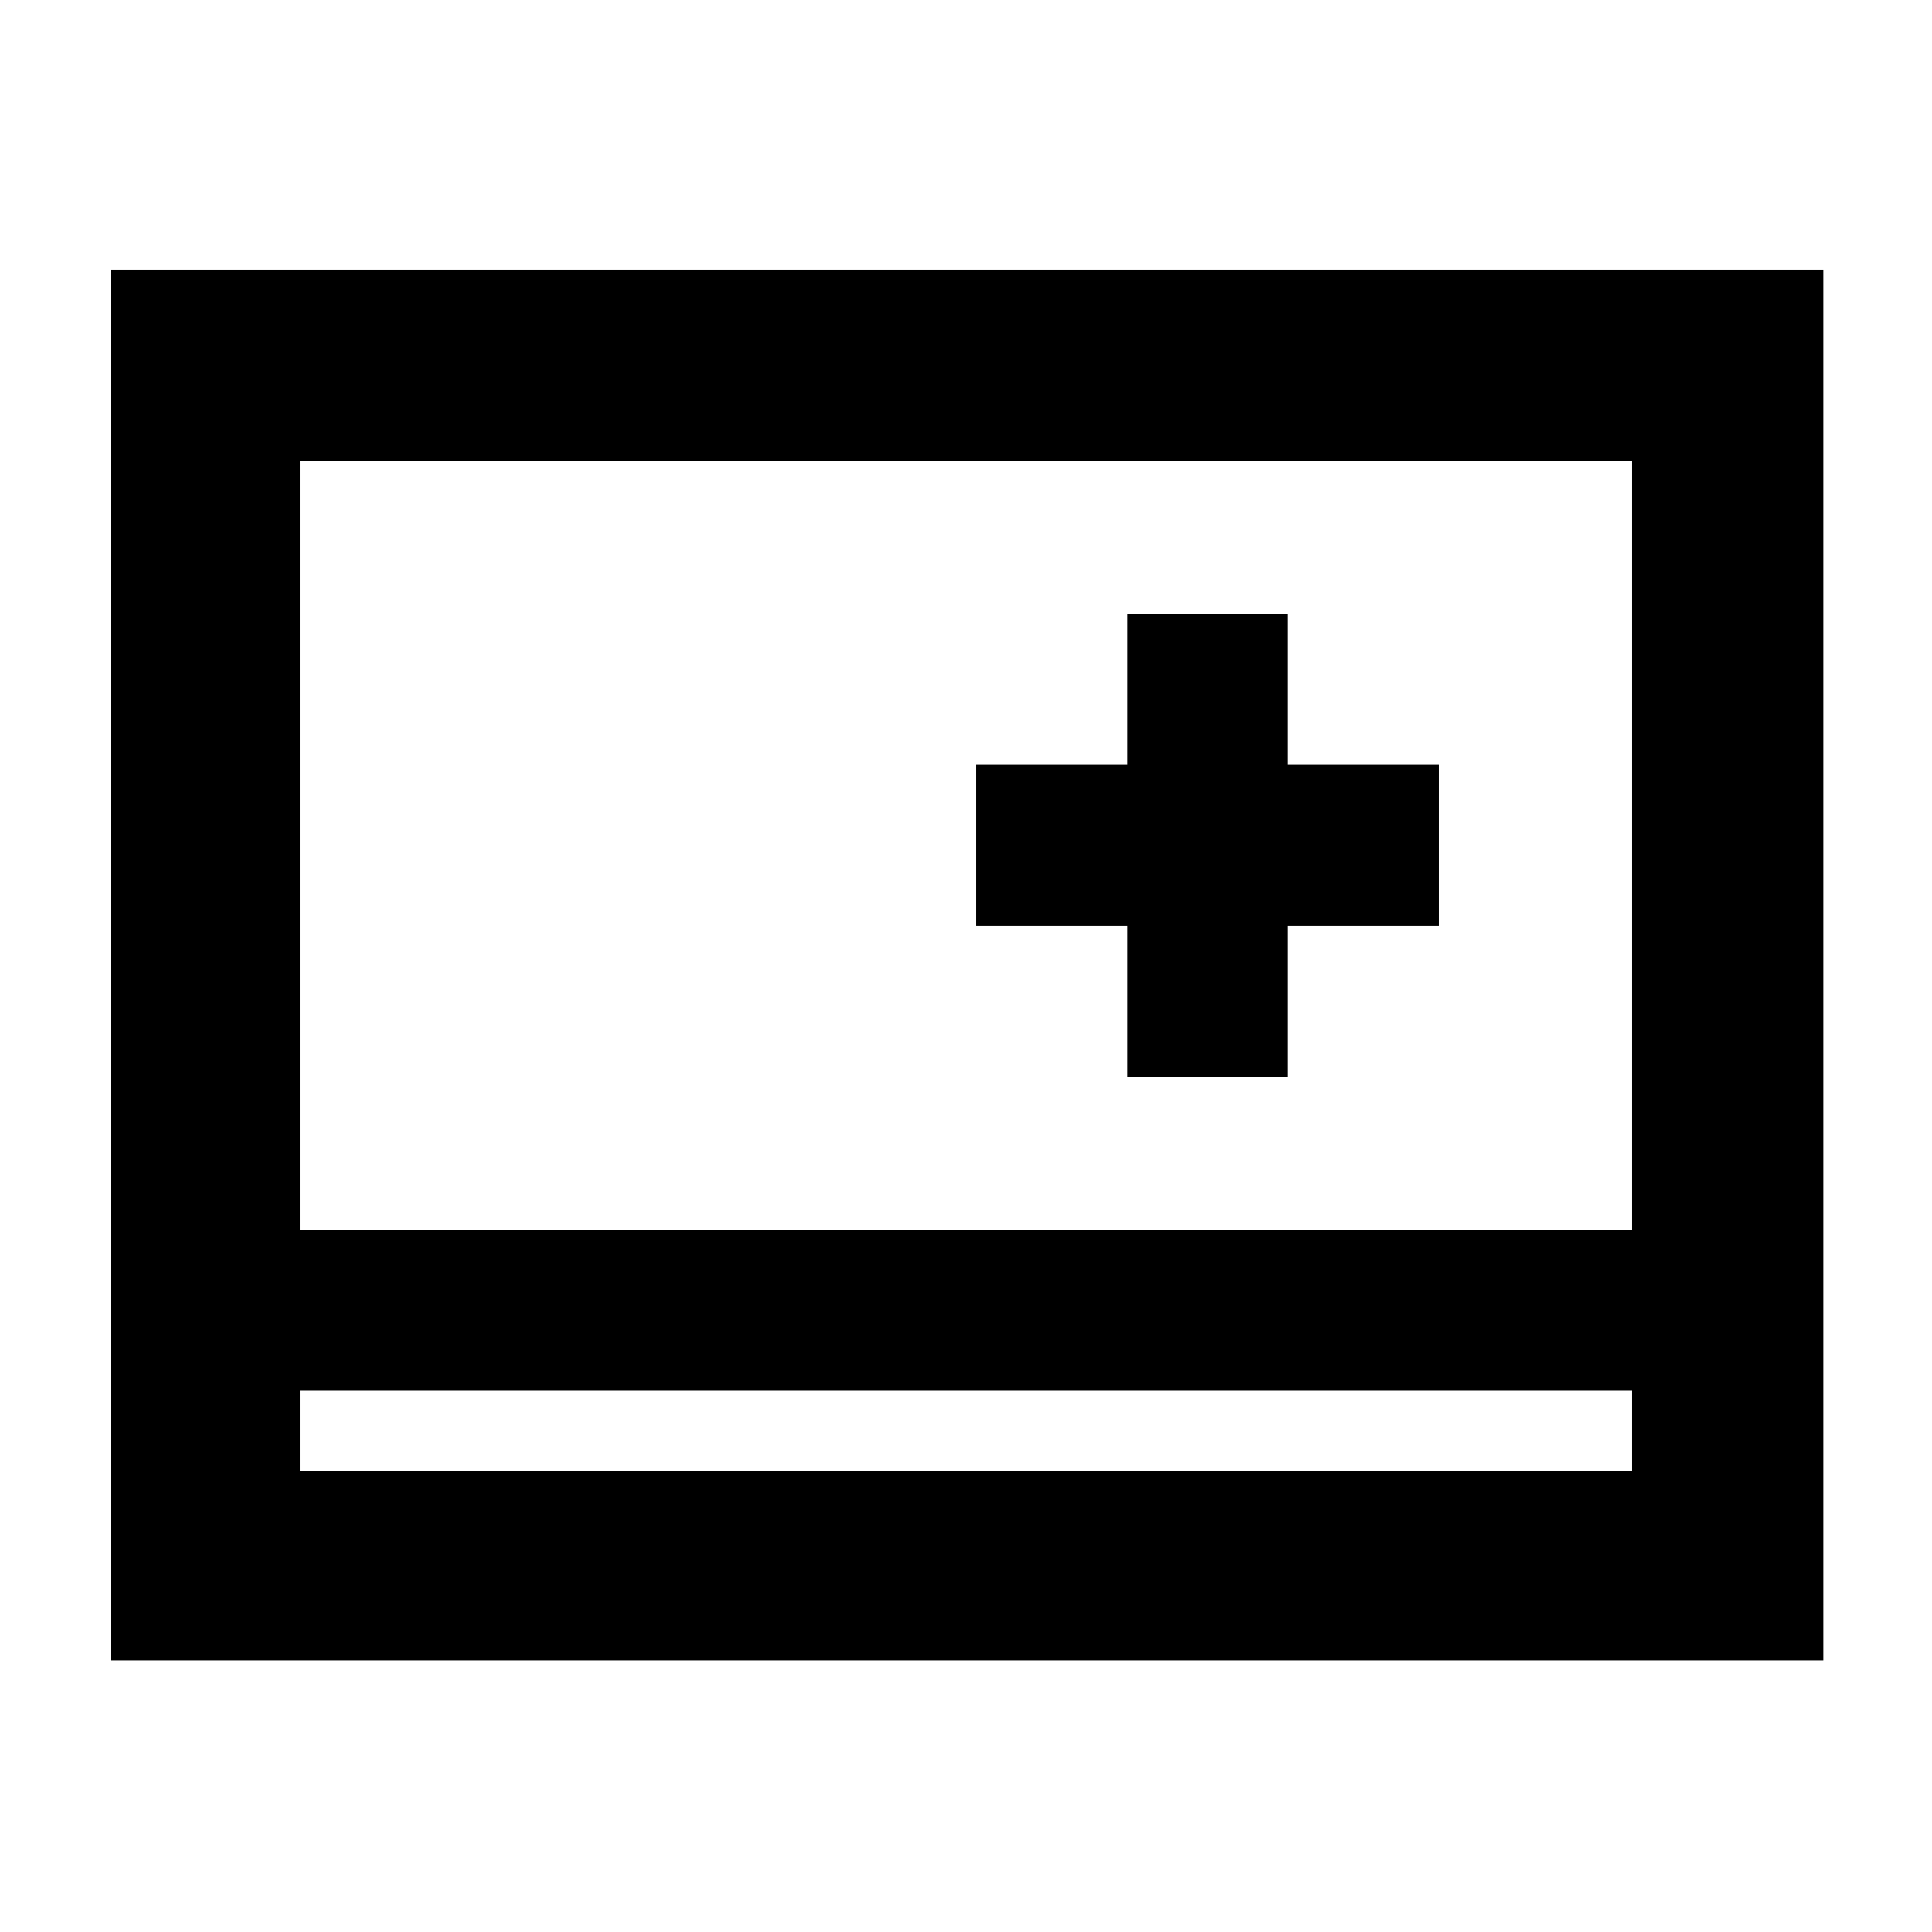 <svg xmlns="http://www.w3.org/2000/svg" width="48" height="48" viewBox="0 -960 960 960"><path d="M55-135v-691h851v691H55Zm94-134v40h662v-40H149Zm0-80h662v-382H149v382Zm411-76h80v-75h75v-80h-75v-75h-80v75h-75v80h75v75ZM149-269v40-40Z"/></svg>